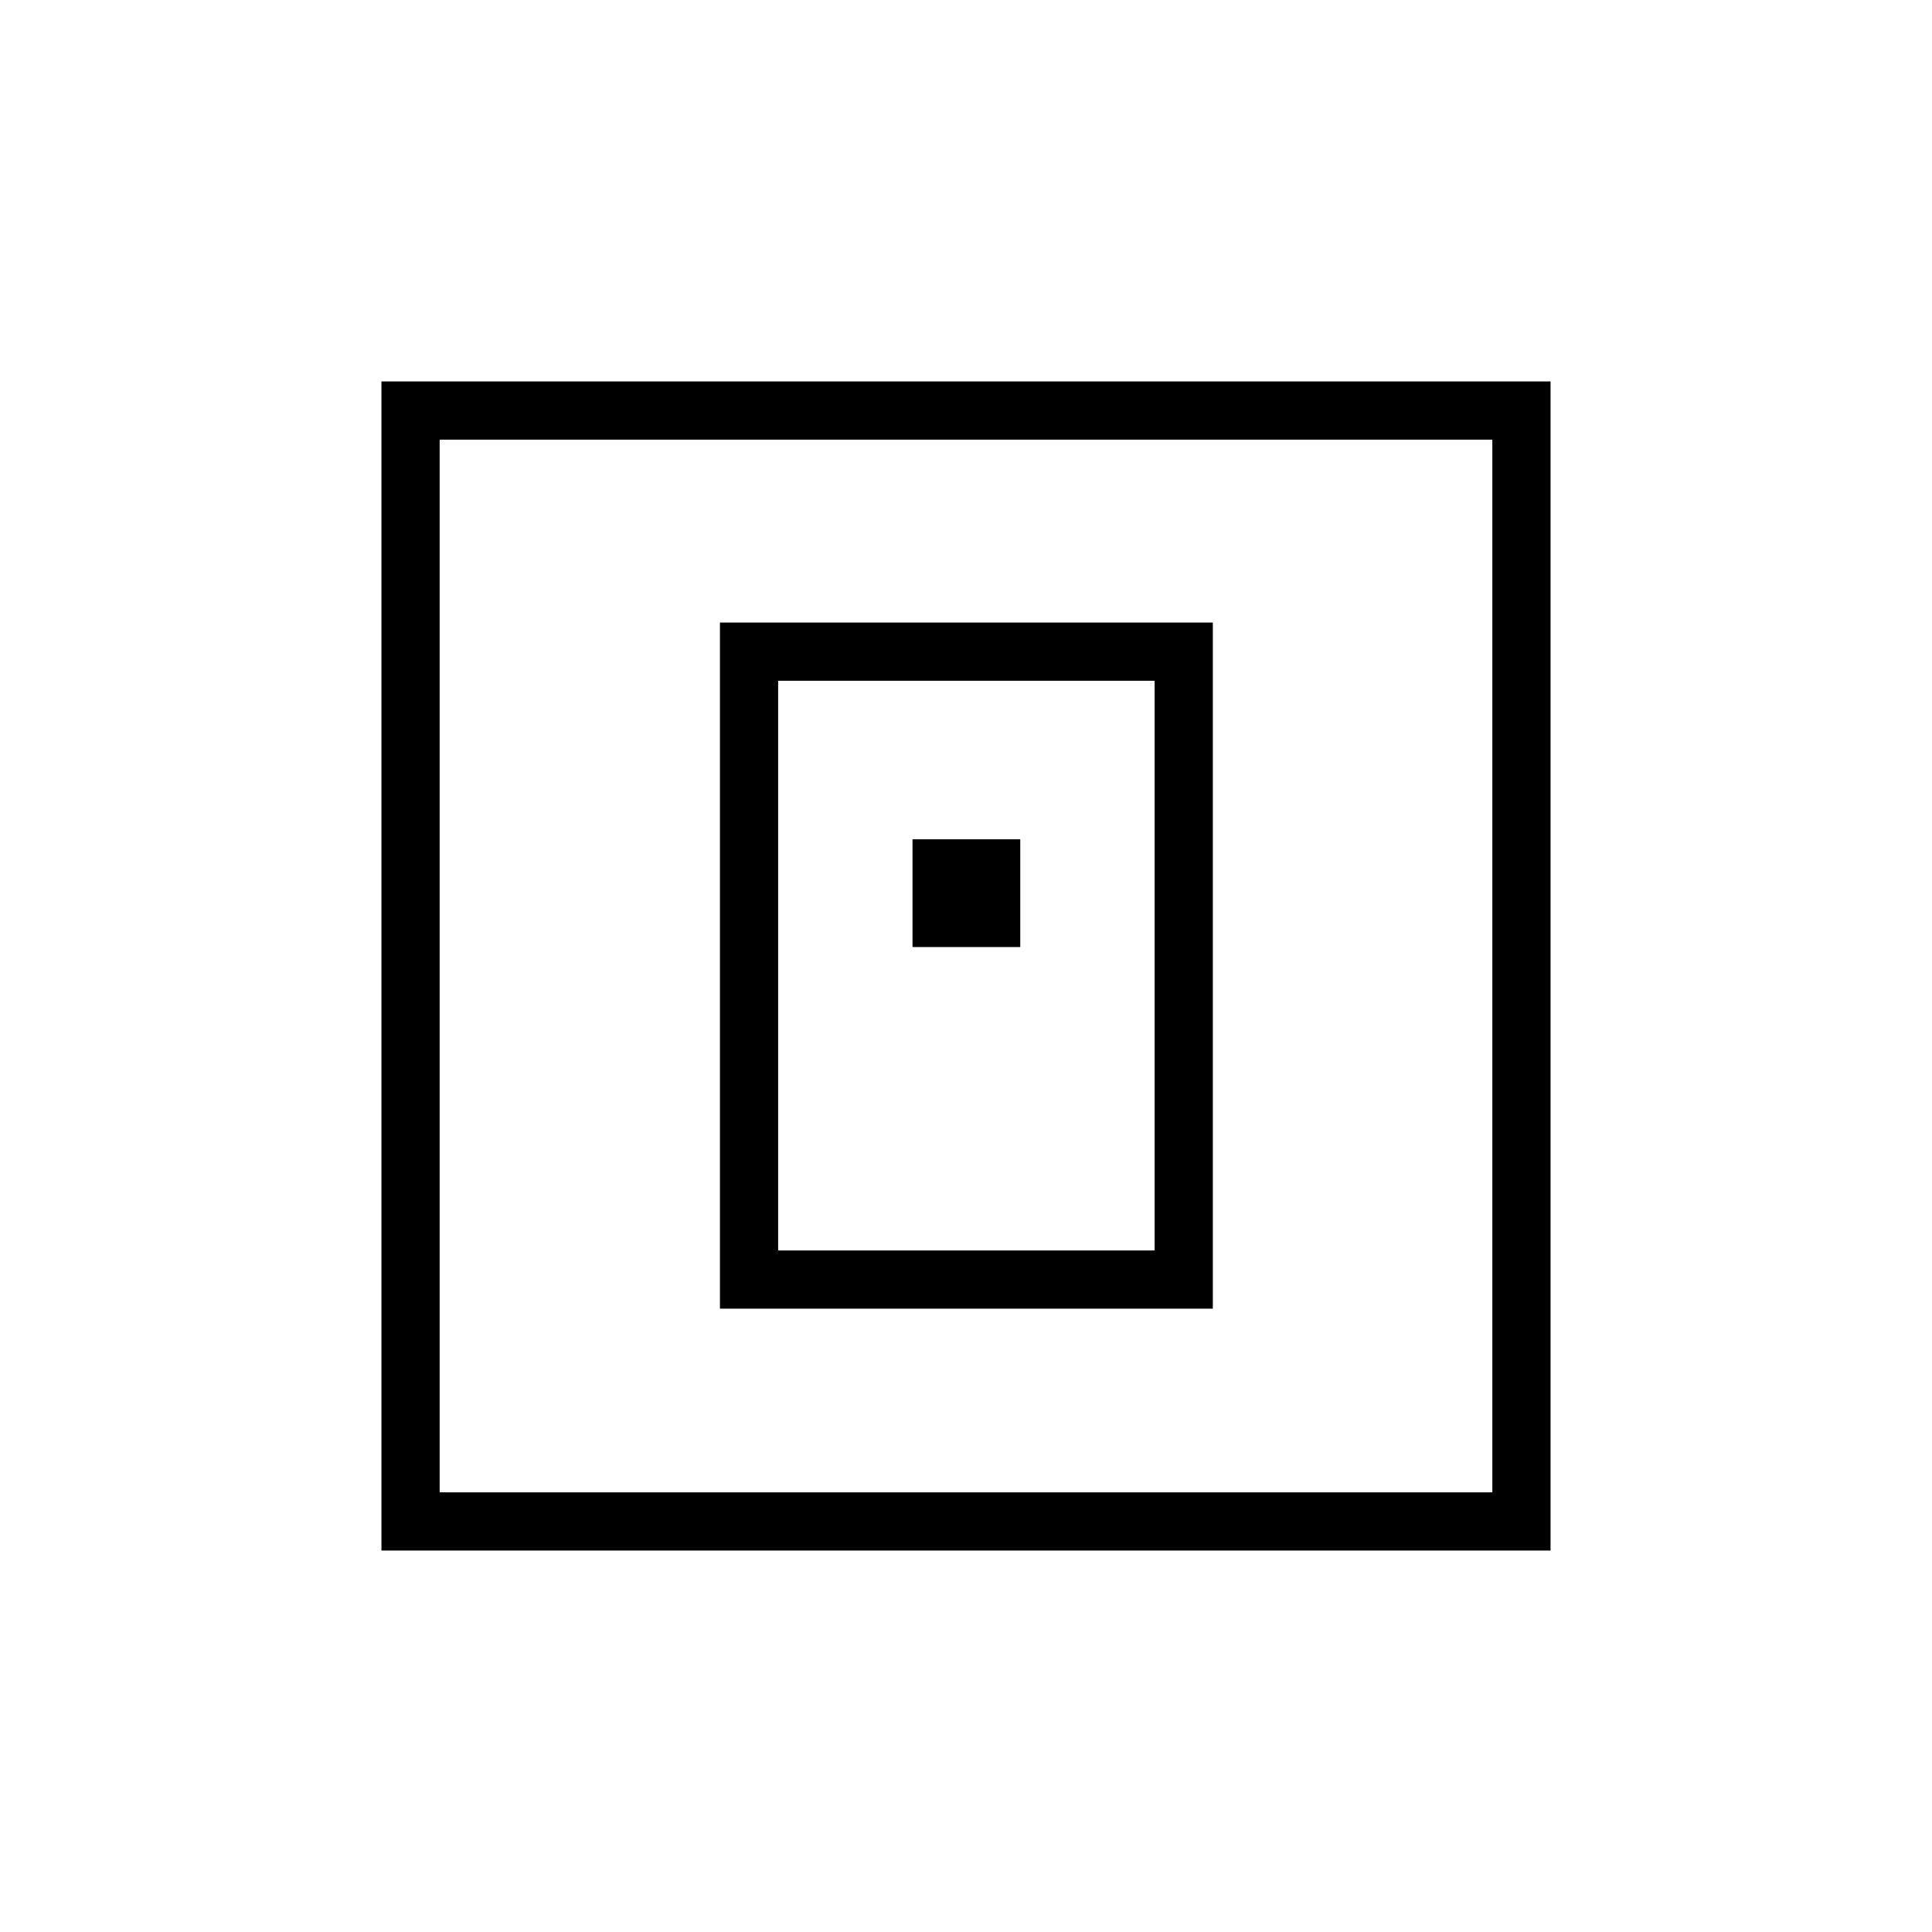 <svg xmlns="http://www.w3.org/2000/svg" height="20" viewBox="0 -960 960 960" width="20"><path d="M357.73-309.73h244.92v-340.92H357.73v340.92Zm28.92-28.92v-283.08h187.08v283.08H386.65Zm66.77-150.77h53.54v-53.54h-53.54v53.54ZM189.54-189.54v-580.92h580.92v580.92H189.54Zm28.92-28.92h523.08v-523.08H218.46v523.08Zm0 0v-523.08 523.08Z"/></svg>